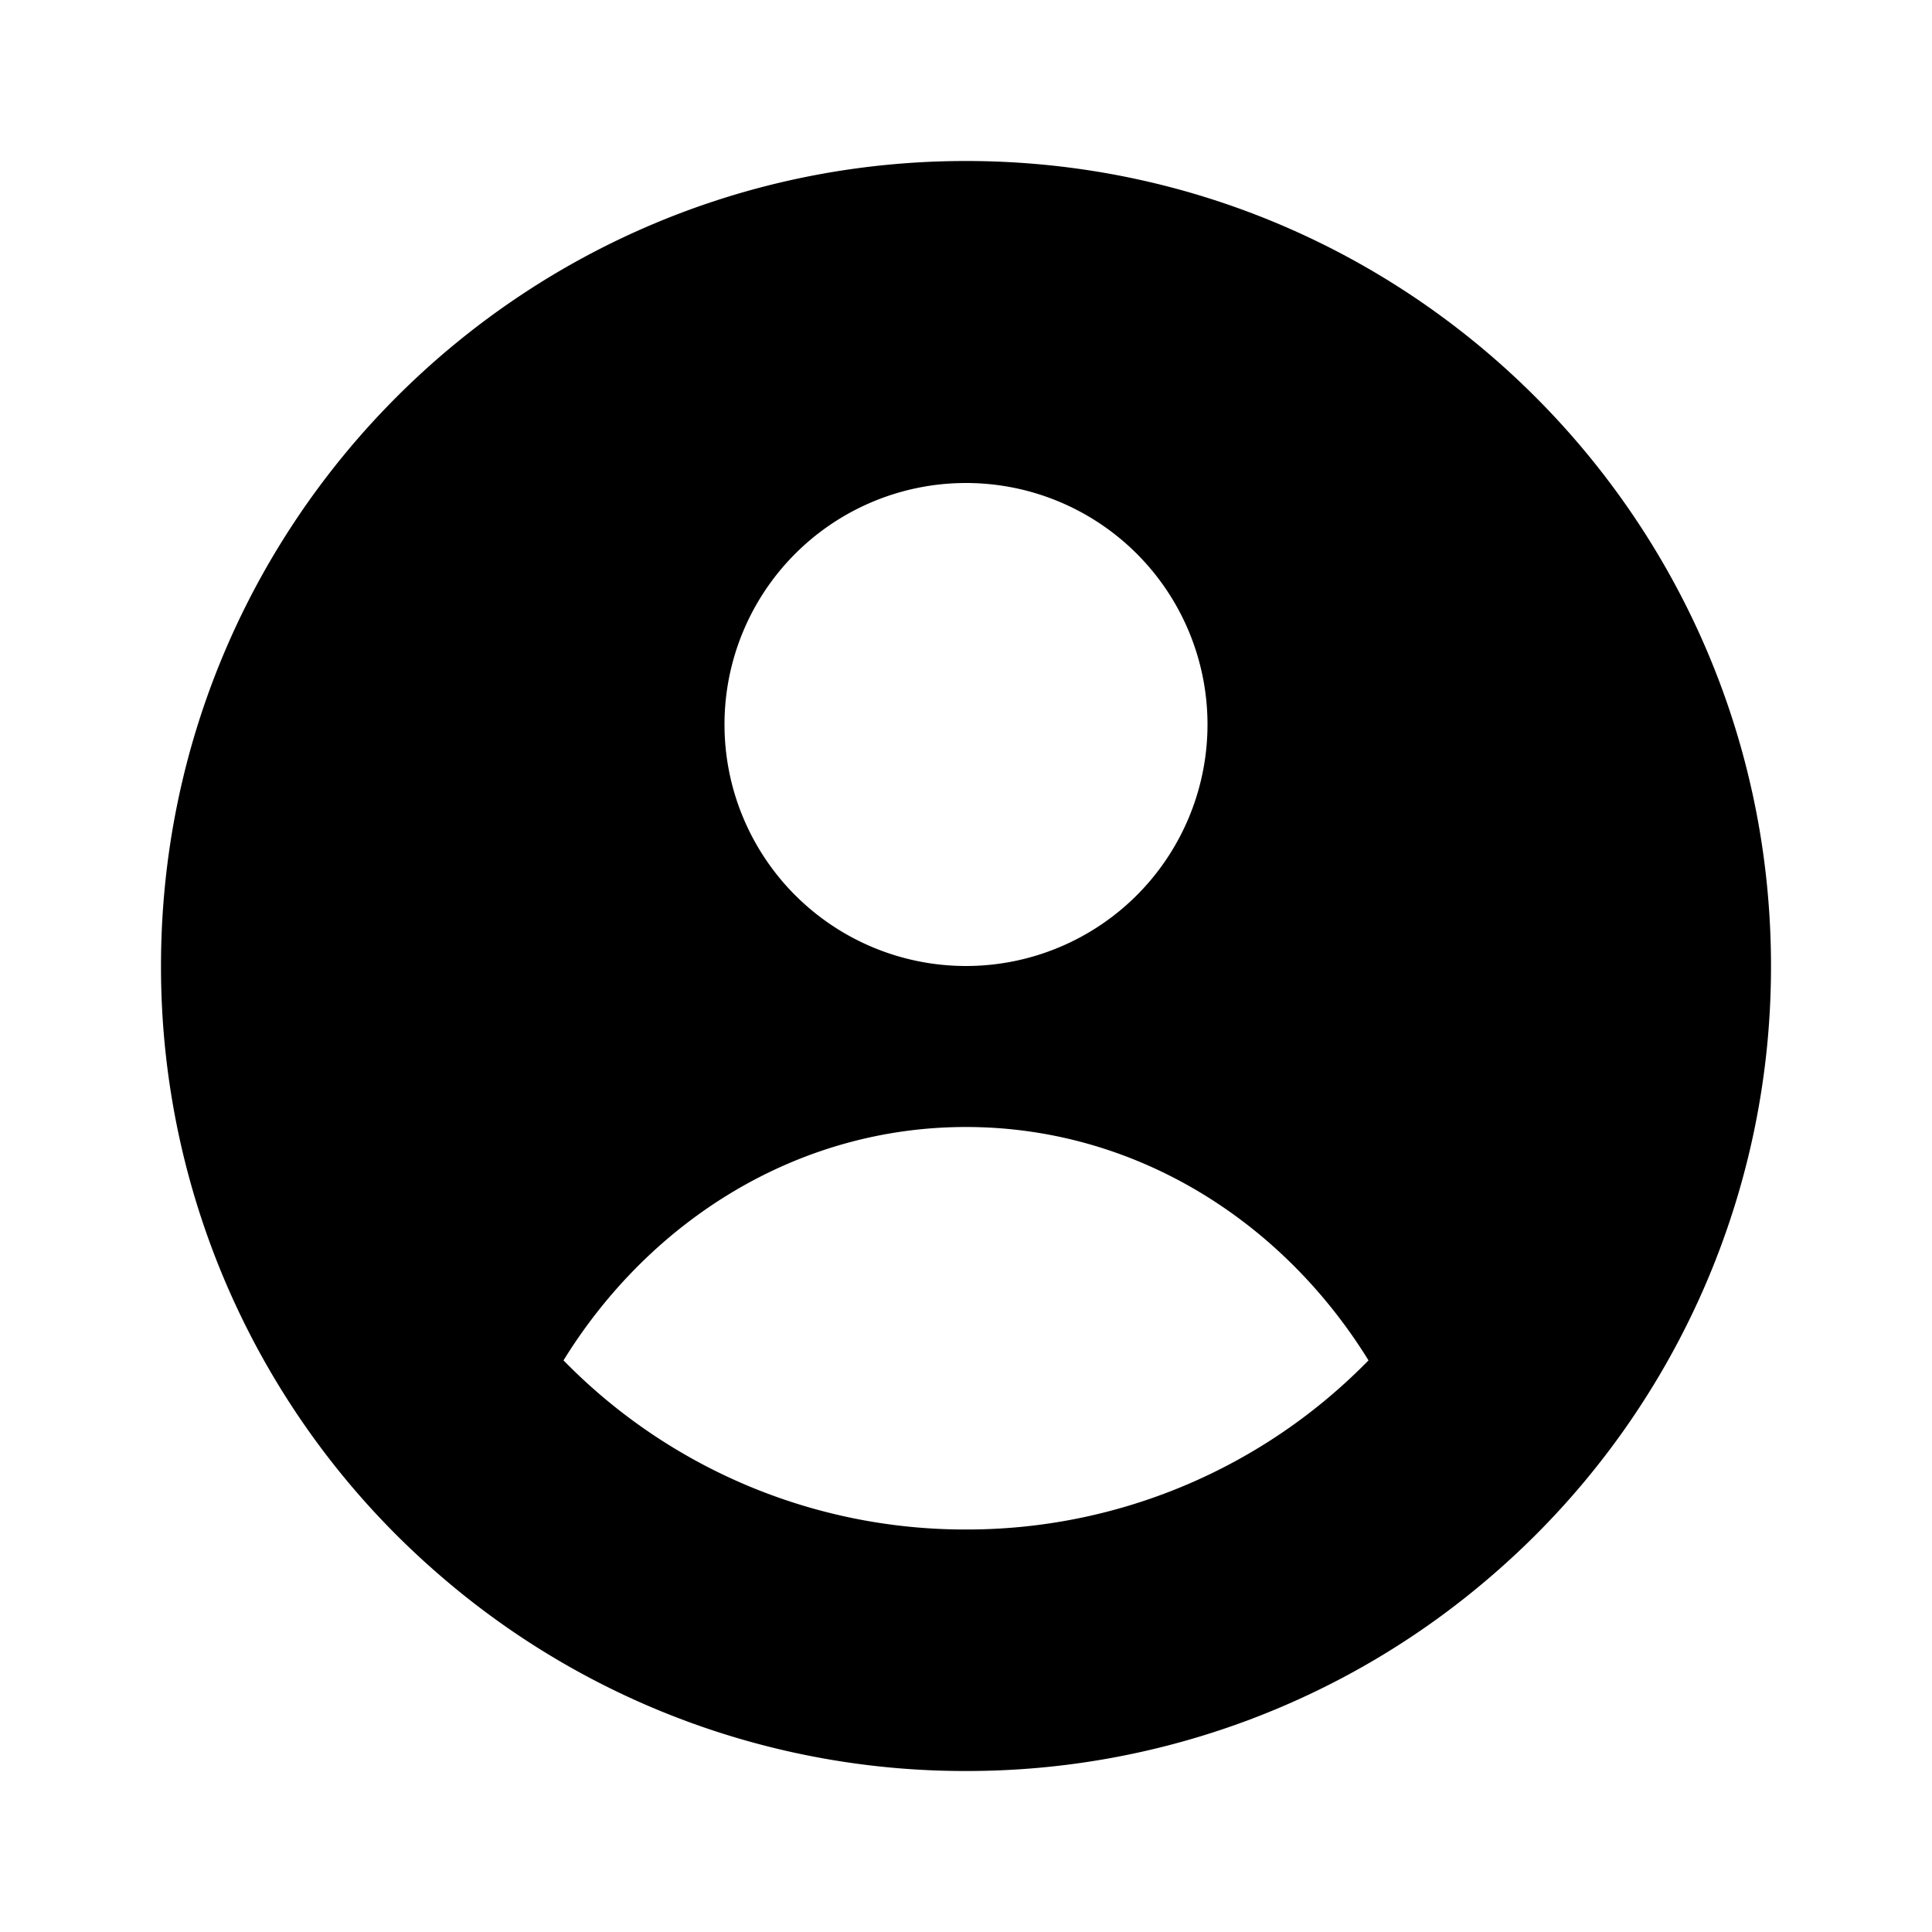 <svg xmlns="http://www.w3.org/2000/svg" width="1em" height="1em" viewBox="0 0 24 24">
  <path fill="currentColor" fill-rule="evenodd" d="M22 12a9.976 9.976 0 0 1-3.441 7.549A9.961 9.961 0 0 1 12 22a9.961 9.961 0 0 1-6.559-2.451A9.977 9.977 0 0 1 2 12C2 6.477 6.477 2 12 2s10 4.477 10 10Zm-10 7a6.973 6.973 0 0 0 5-2.101C15.92 15.15 14.083 14 12 14s-3.92 1.15-5 2.899A6.973 6.973 0 0 0 12 19Zm0-7a3 3 0 1 0 0-6 3 3 0 0 0 0 6Z" clip-rule="evenodd"/>
</svg>
